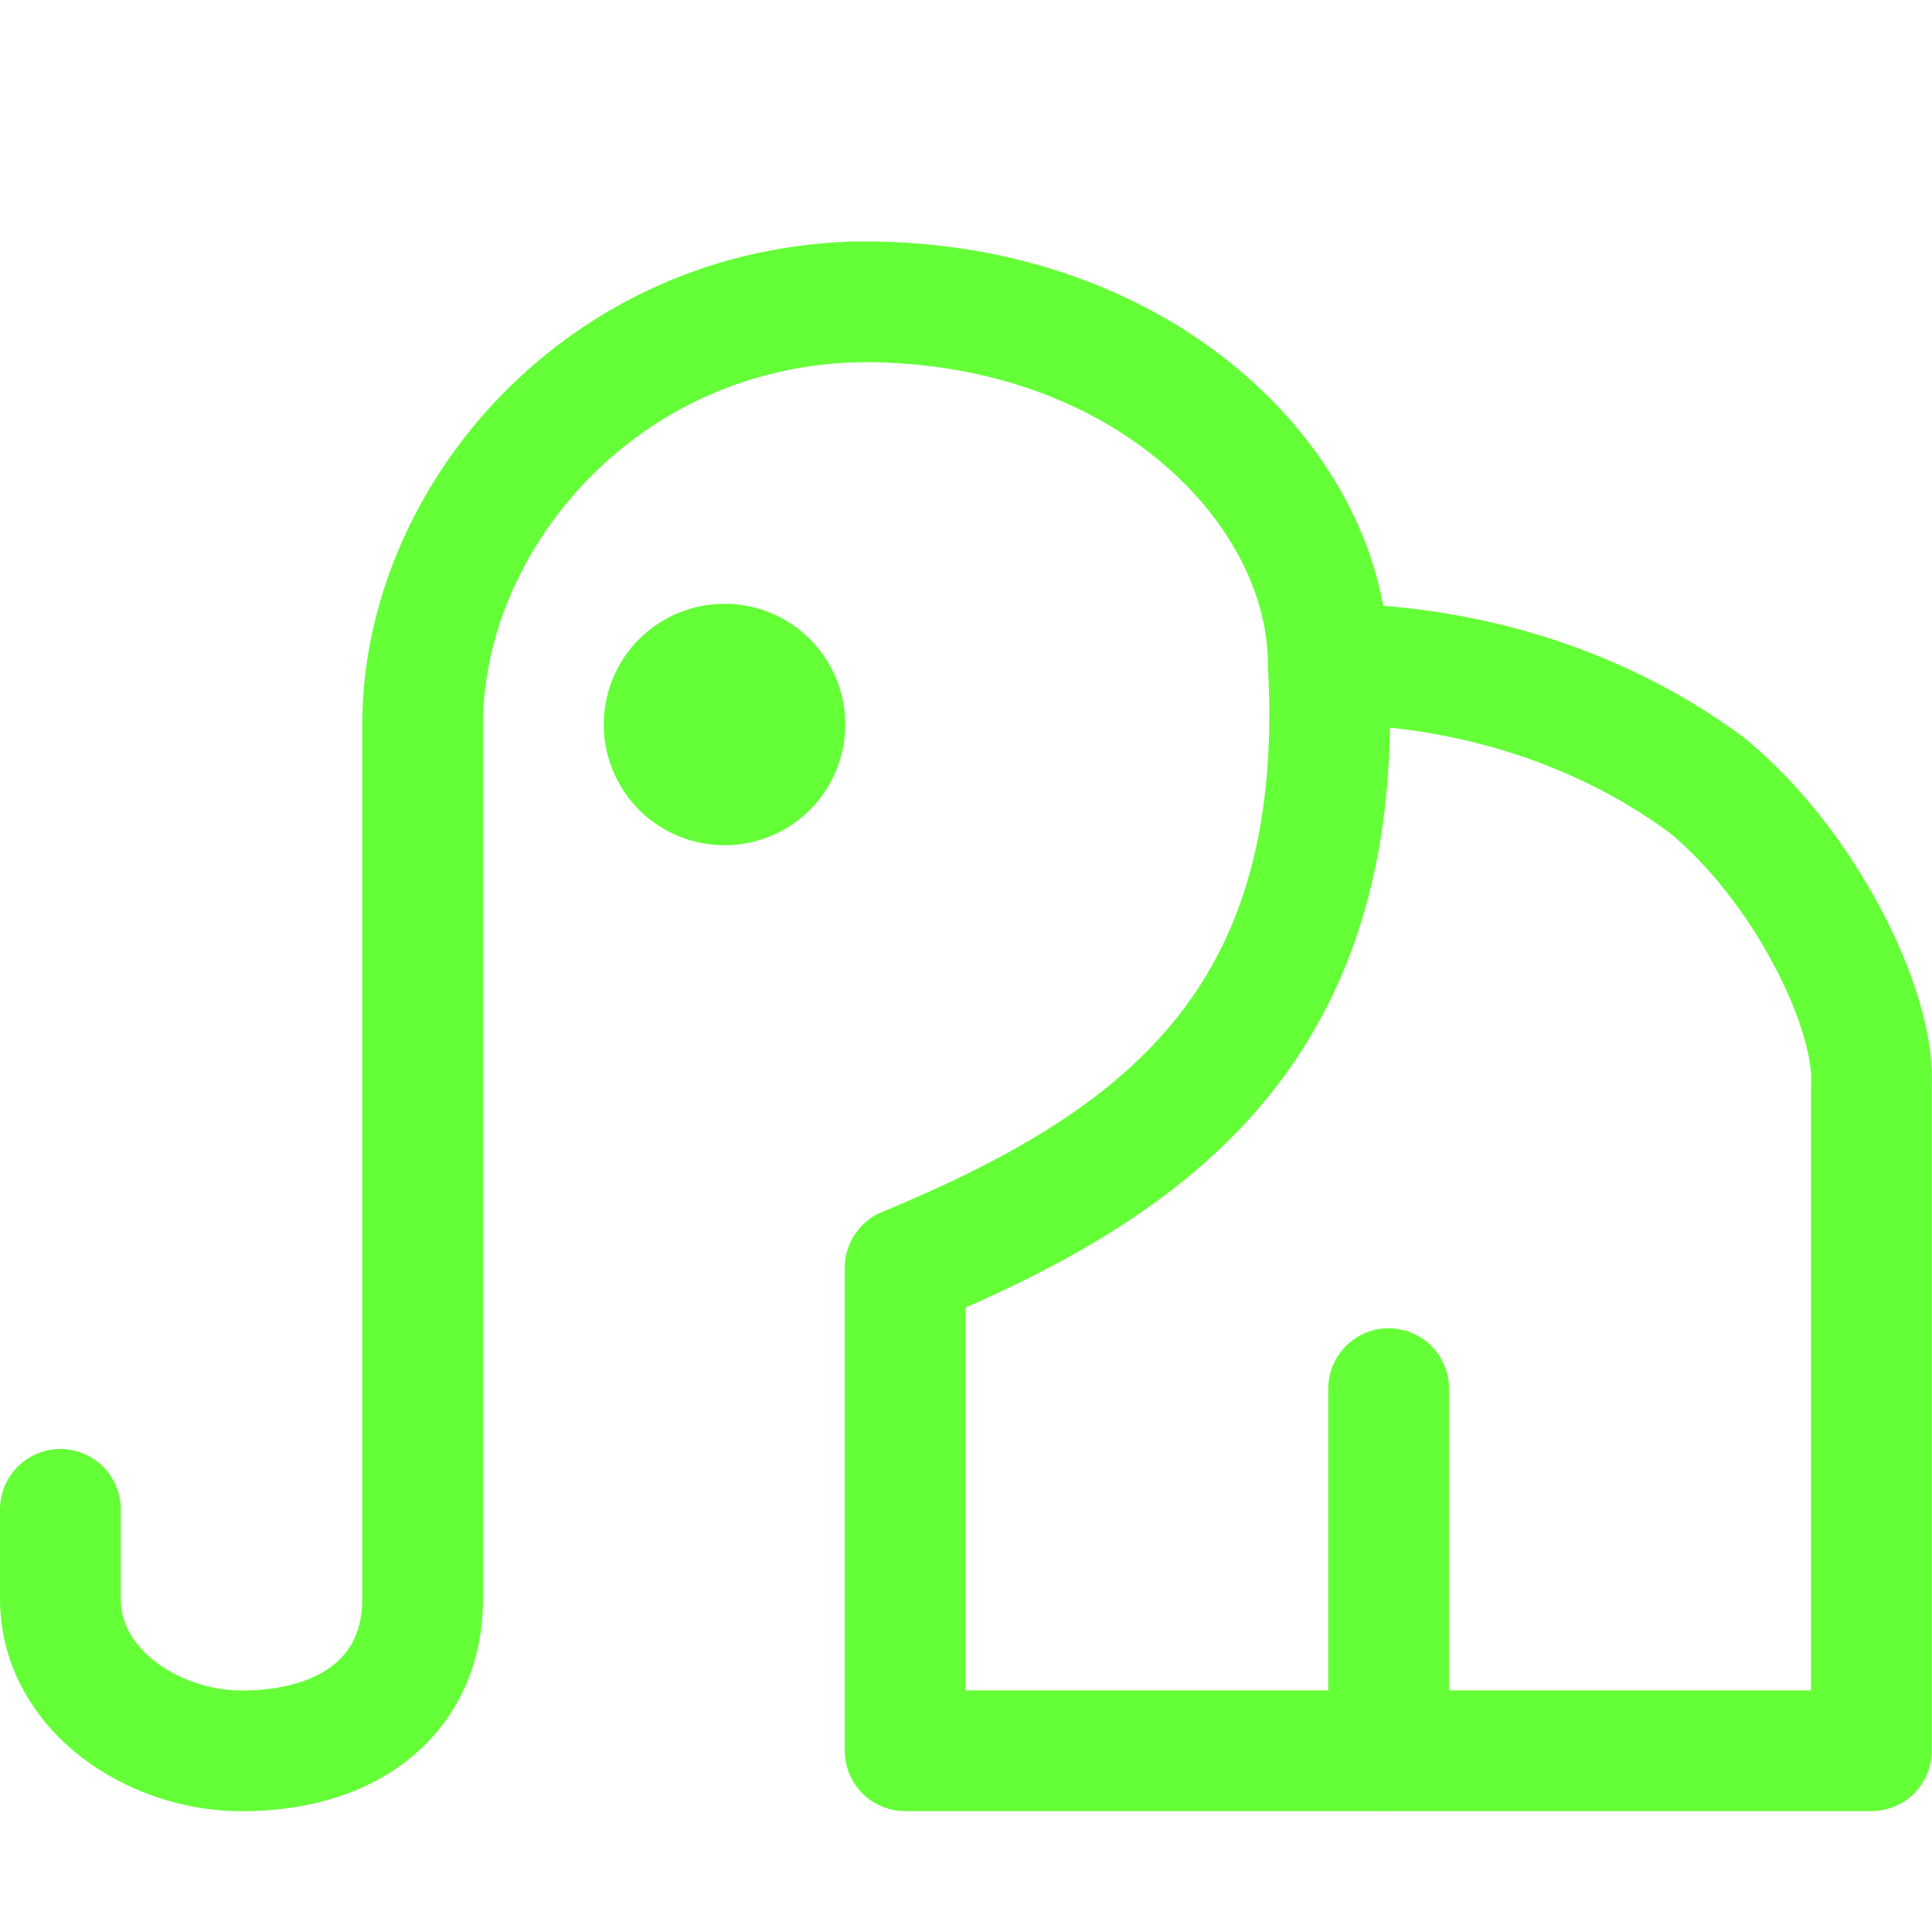 <svg width="48" height="48" viewBox="0 0 48 48" fill="none" xmlns="http://www.w3.org/2000/svg">
<path d="M1.5 37.5V39.72C1.5 42 3.822 43.5 6 43.5C8.814 43.5 10.5 42 10.5 39.735V18C10.5 12.855 14.982 7.566 21.45 7.497C28.482 7.497 33 12.171 33 16.497M33 16.497C33.498 25.467 28.734 28.908 22.488 31.497V43.497H46.494V27C46.617 25.095 44.814 21.468 42.393 19.5C39.582 17.424 36.174 16.506 33 16.497ZM34.5 43.5V34.5M18 19.5C18.398 19.5 18.779 19.342 19.061 19.061C19.342 18.779 19.5 18.398 19.5 18C19.5 17.602 19.342 17.221 19.061 16.939C18.779 16.658 18.398 16.5 18 16.5C17.602 16.5 17.221 16.658 16.939 16.939C16.658 17.221 16.5 17.602 16.5 18C16.5 18.398 16.658 18.779 16.939 19.061C17.221 19.342 17.602 19.5 18 19.5Z" stroke="#64FF37" stroke-width="3" stroke-linecap="round" stroke-linejoin="round"/>
</svg>
